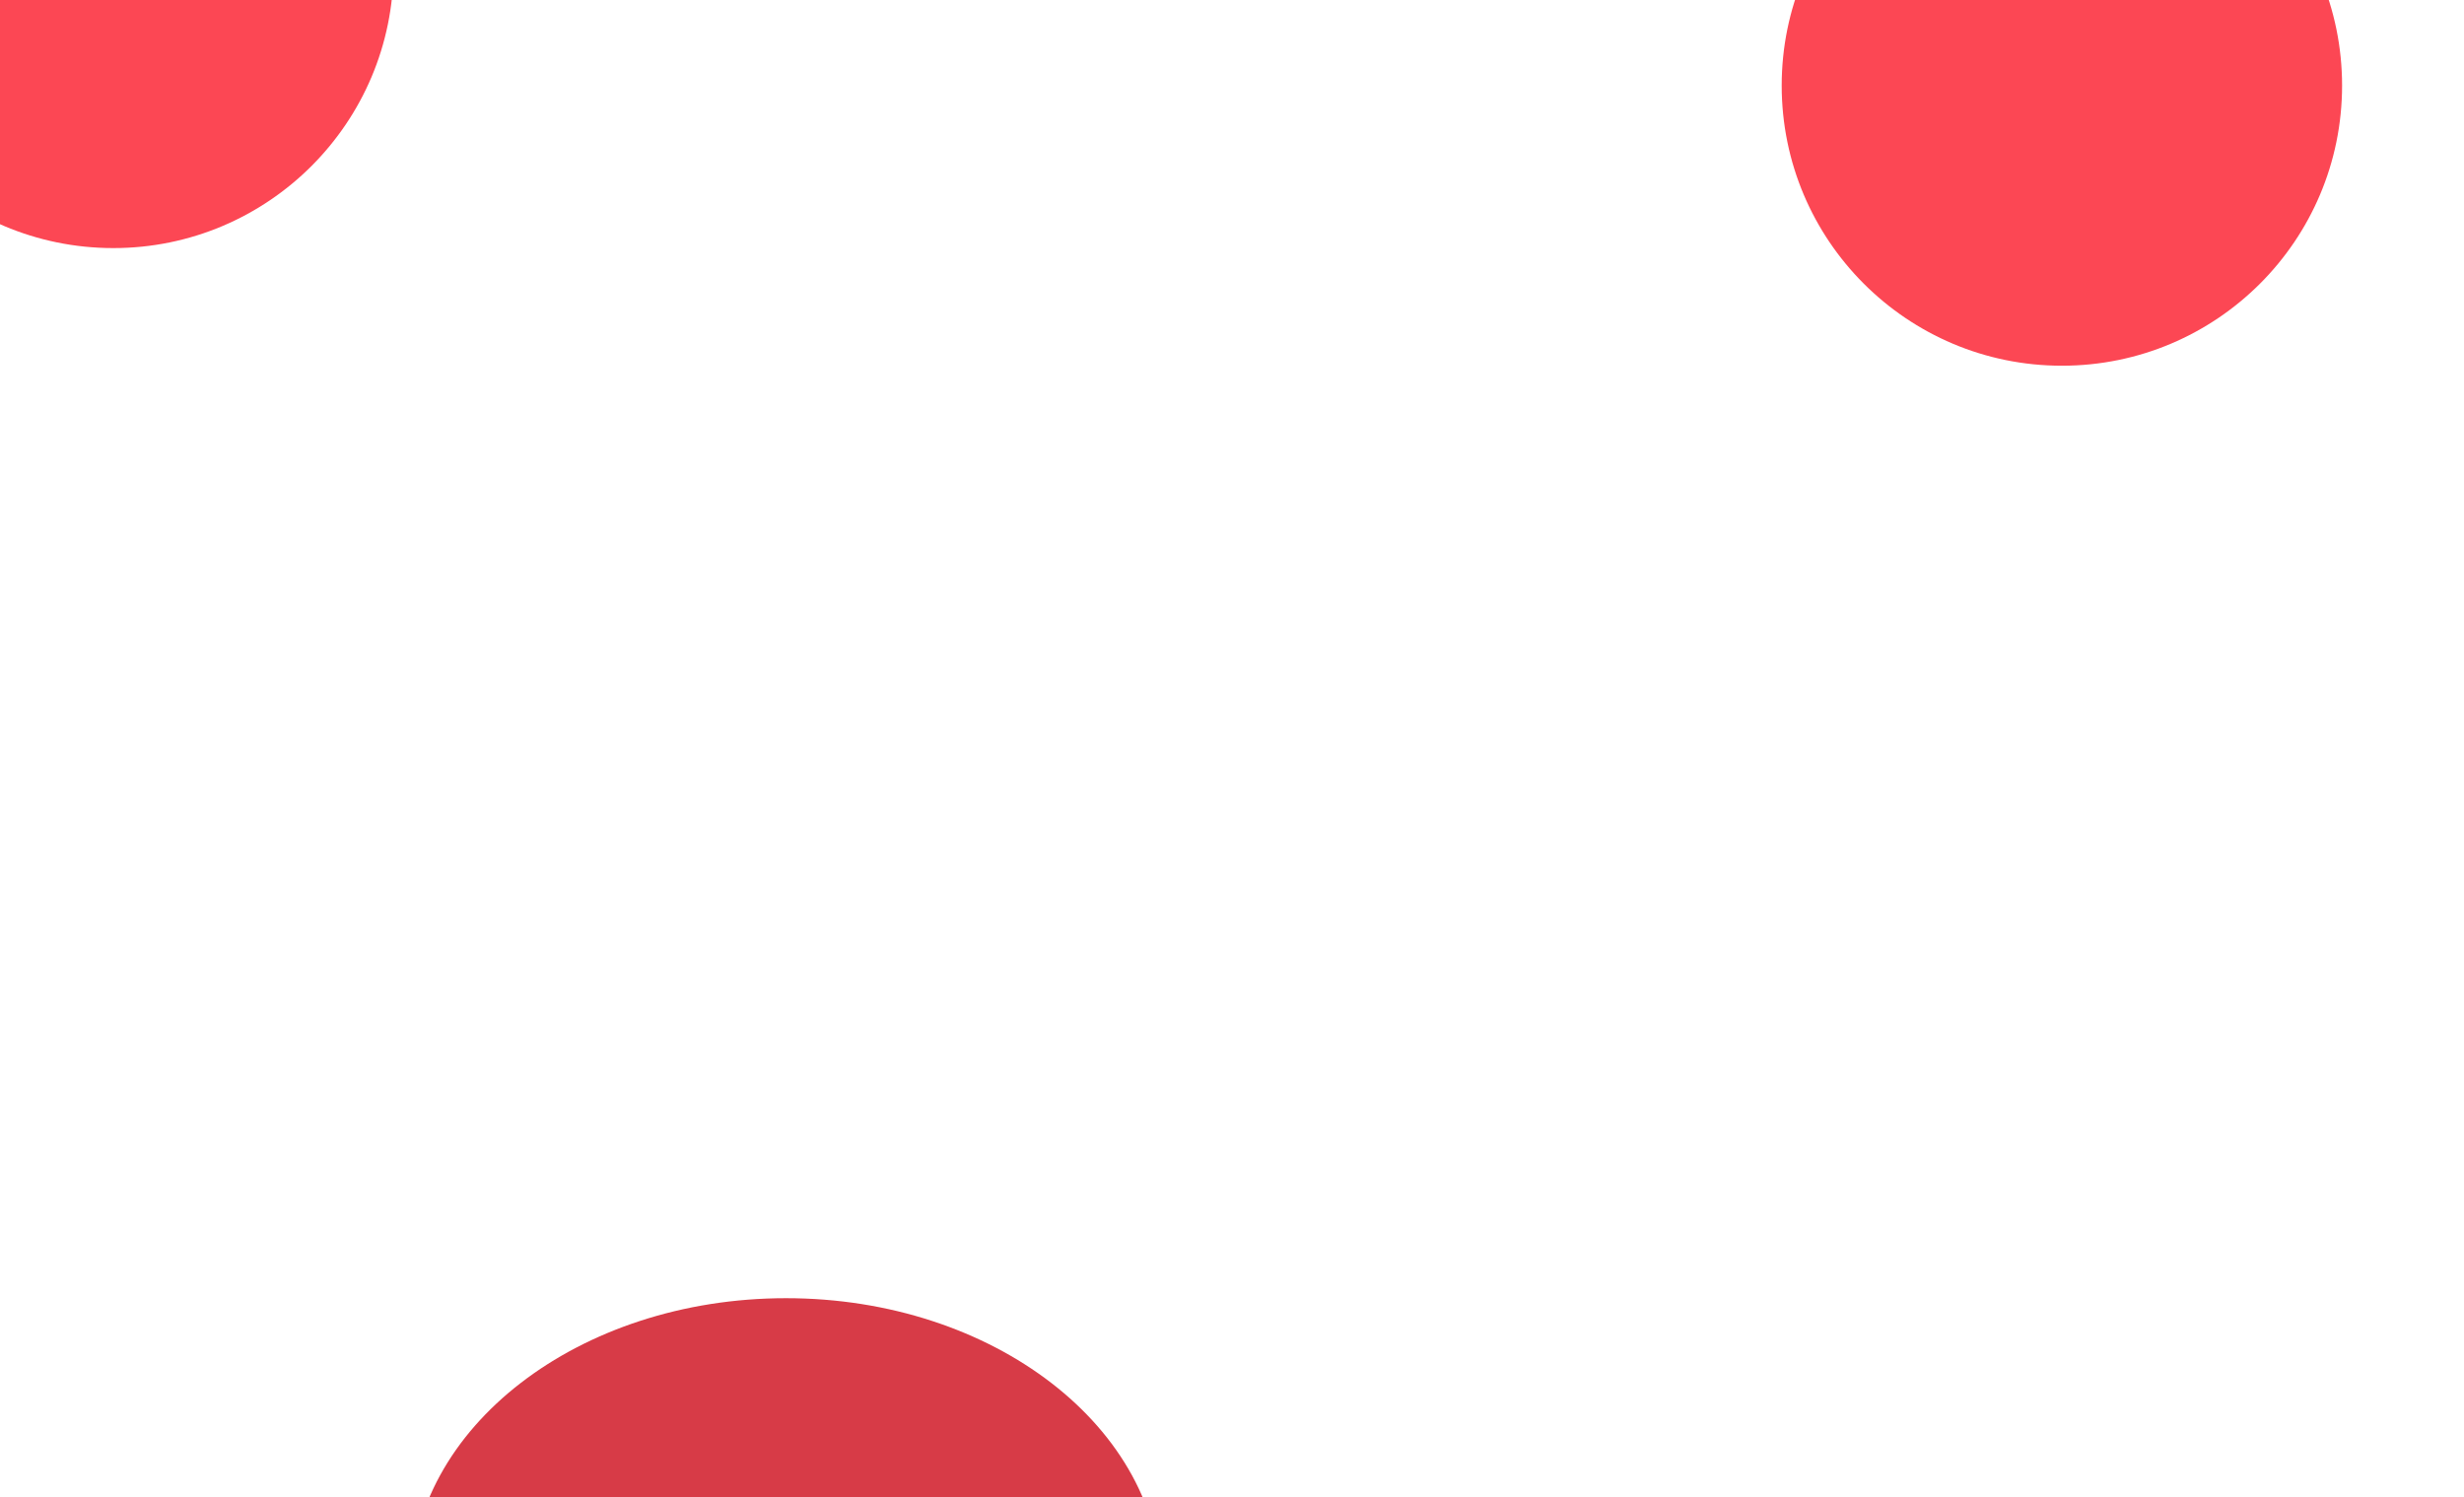 <svg width="1152" height="700" viewBox="0 0 1152 700" fill="none" xmlns="http://www.w3.org/2000/svg">
<g filter="url(#filter0_f_26_121)">
<circle cx="53" cy="-15" r="131" fill="#FC4754"/>
</g>
<g filter="url(#filter1_f_26_121)">
<path d="M1095 40C1095 112.349 1036.35 171 964 171C891.651 171 833 112.349 833 40C833 -32.349 891.651 -91 964 -91C1036.35 -91 1095 -32.349 1095 40Z" fill="#FC4754"/>
</g>
<g filter="url(#filter2_f_26_121)">
<path d="M543 742.5C543 817.335 464.426 878 367.5 878C270.574 878 192 817.335 192 742.5C192 667.665 270.574 607 367.5 607C464.426 607 543 667.665 543 742.5Z" fill="#D73B47"/>
</g>
<defs>
<filter id="filter0_f_26_121" x="-278" y="-346" width="662" height="662" filterUnits="userSpaceOnUse" color-interpolation-filters="sRGB">
<feFlood flood-opacity="0" result="BackgroundImageFix"/>
<feBlend mode="normal" in="SourceGraphic" in2="BackgroundImageFix" result="shape"/>
<feGaussianBlur stdDeviation="100" result="effect1_foregroundBlur_26_121"/>
</filter>
<filter id="filter1_f_26_121" x="633" y="-291" width="662" height="662" filterUnits="userSpaceOnUse" color-interpolation-filters="sRGB">
<feFlood flood-opacity="0" result="BackgroundImageFix"/>
<feBlend mode="normal" in="SourceGraphic" in2="BackgroundImageFix" result="shape"/>
<feGaussianBlur stdDeviation="100" result="effect1_foregroundBlur_26_121"/>
</filter>
<filter id="filter2_f_26_121" x="-8" y="407" width="751" height="671" filterUnits="userSpaceOnUse" color-interpolation-filters="sRGB">
<feFlood flood-opacity="0" result="BackgroundImageFix"/>
<feBlend mode="normal" in="SourceGraphic" in2="BackgroundImageFix" result="shape"/>
<feGaussianBlur stdDeviation="100" result="effect1_foregroundBlur_26_121"/>
</filter>
</defs>
</svg>

